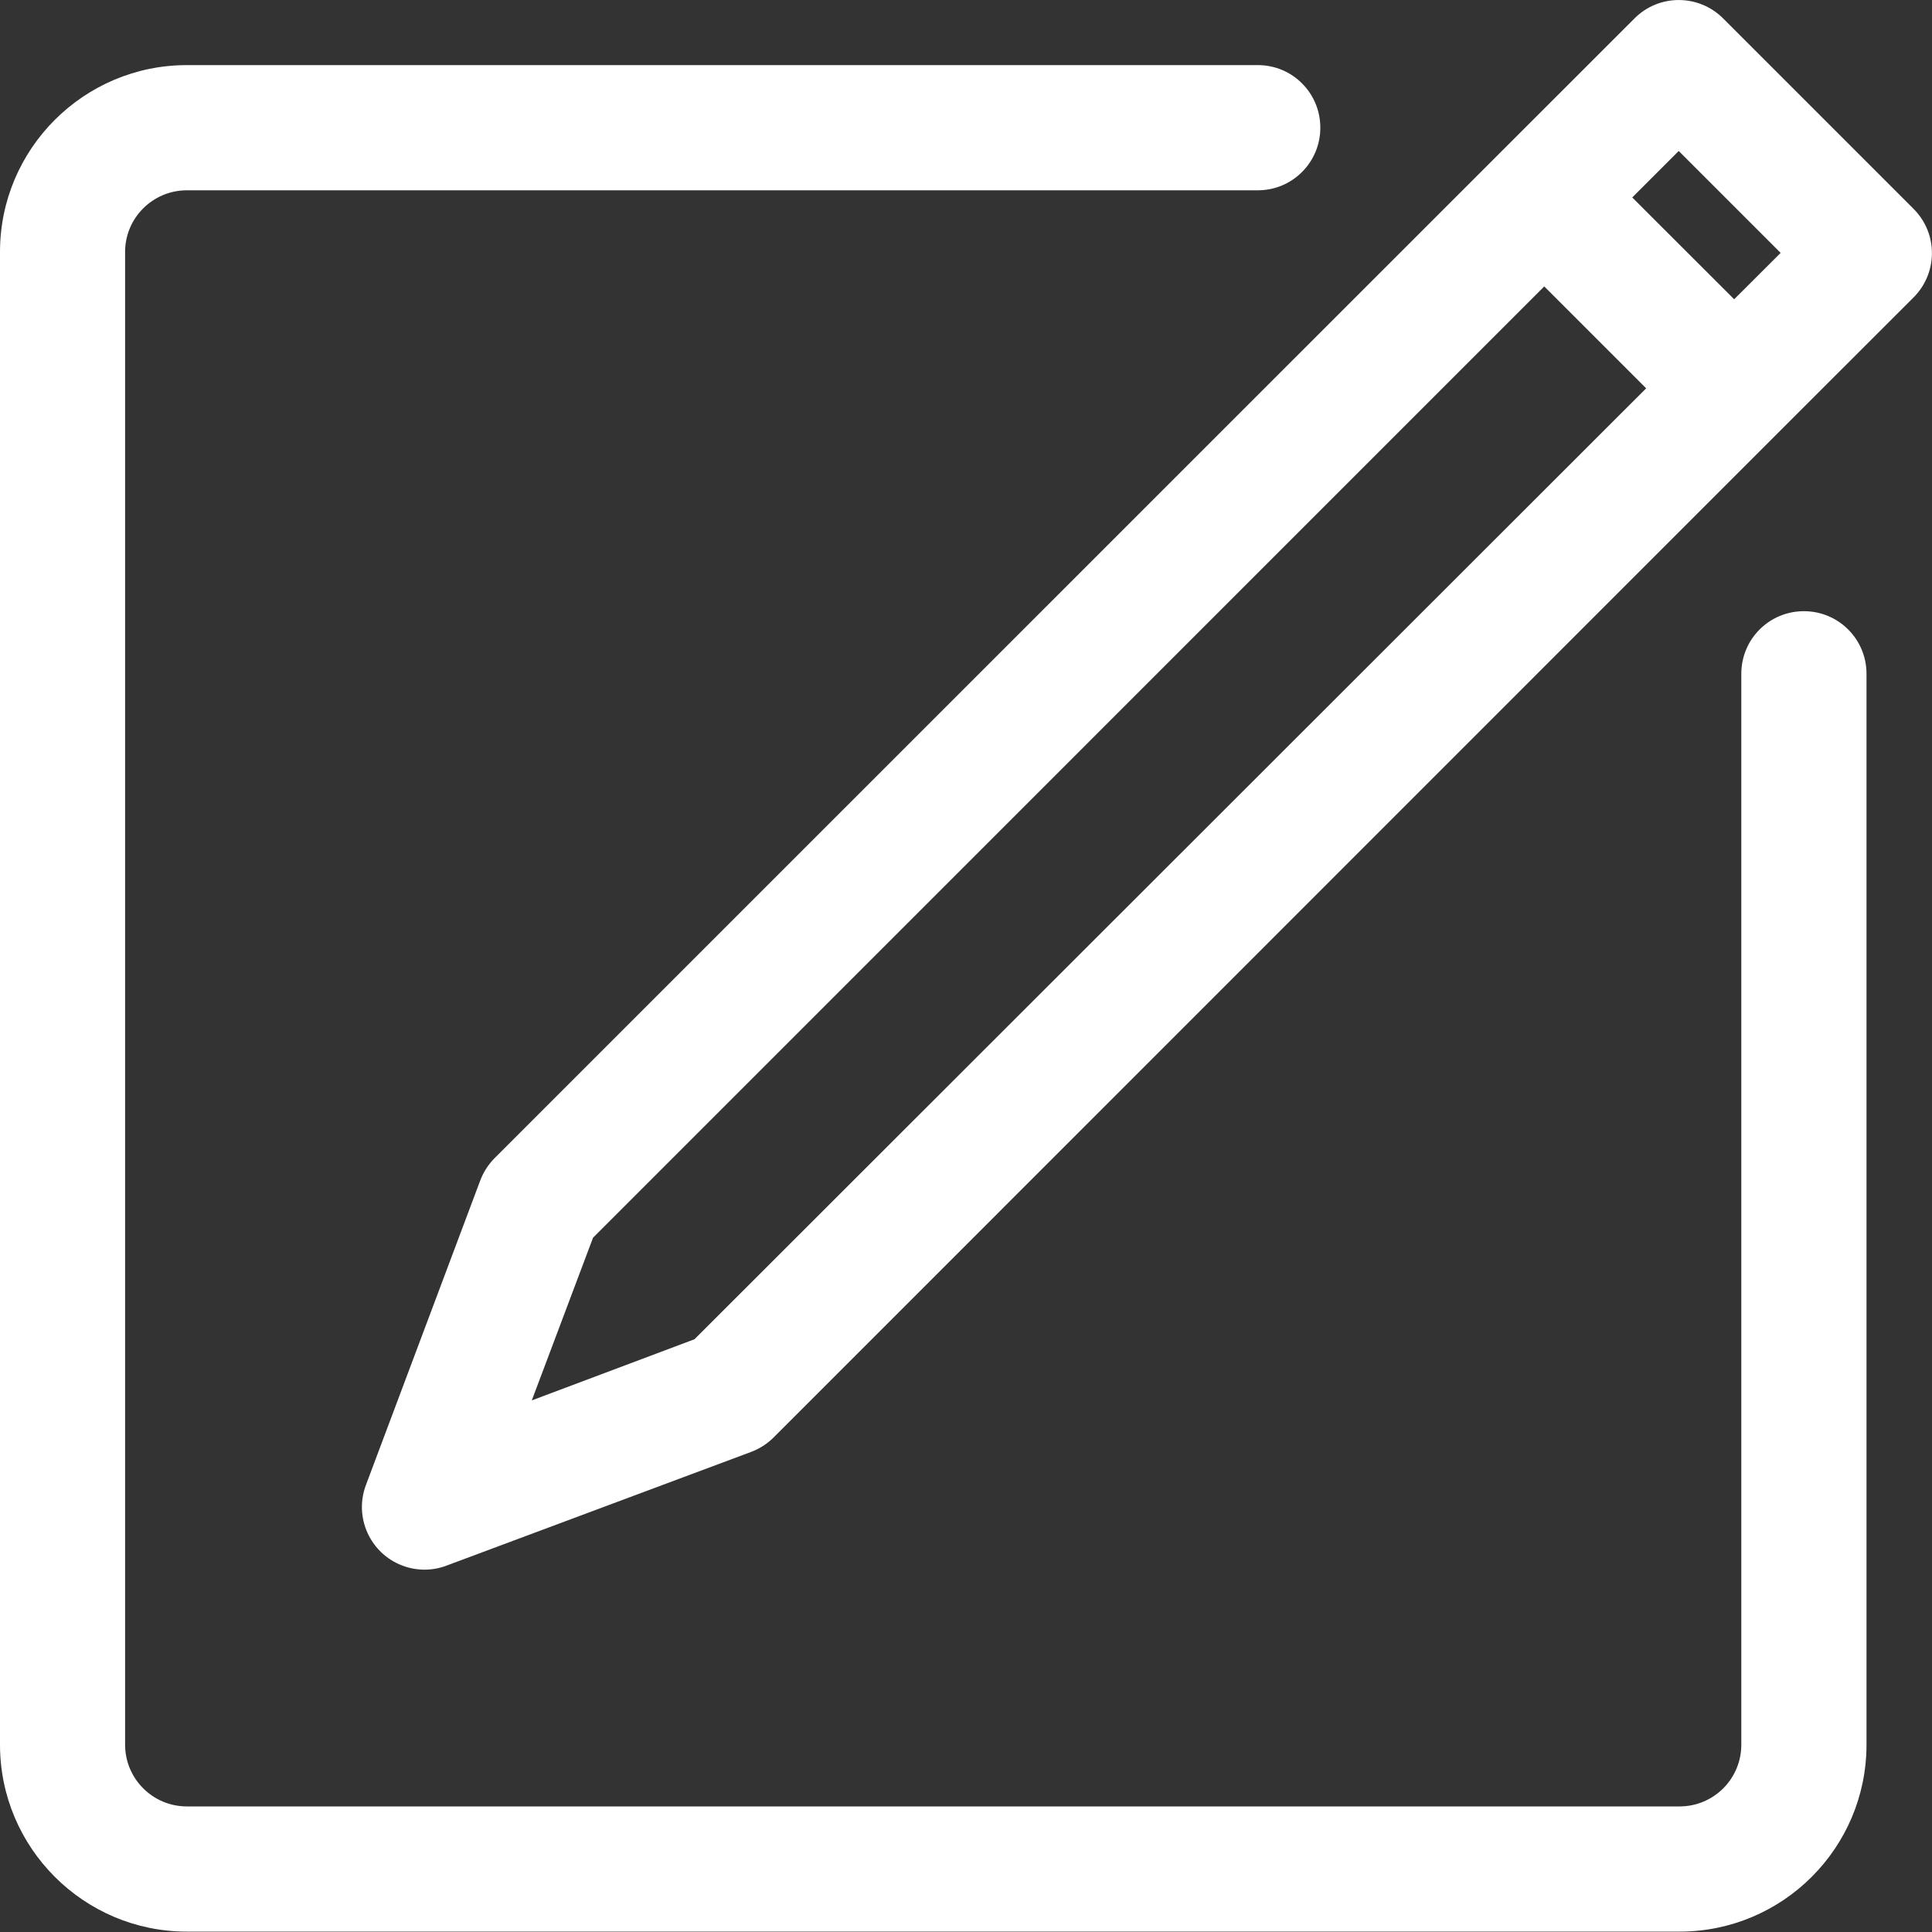 <svg width="20" height="20" viewBox="0 0 20 20" fill="none" xmlns="http://www.w3.org/2000/svg">
<rect x="0" y="0" width="20" height="20" fill="#333333" stroke="none"/>
<path fill-rule="evenodd" clip-rule="evenodd" d="M19.806 2.159L17.837 0.19C17.584 -0.063 17.173 -0.063 16.921 0.19L15.524 1.586L5.12 11.989C5.055 12.055 5.005 12.132 4.972 12.219L3.788 15.373C3.662 15.707 3.832 16.082 4.166 16.207C4.239 16.235 4.317 16.249 4.395 16.249C4.472 16.249 4.55 16.235 4.623 16.207L7.776 15.03C7.863 14.997 7.941 14.947 8.007 14.882L18.409 4.478L19.806 3.082C20.061 2.83 20.064 2.421 19.813 2.166L19.806 2.159ZM17.378 1.563L18.433 2.618L17.952 3.098L16.897 2.044L17.378 1.563ZM7.189 13.864L5.505 14.497L6.139 12.813L15.986 2.965L17.041 4.02L7.189 13.864Z" fill="white"/>
<path d="M17.387 19.996H1.934C0.868 19.996 -0 19.129 -0 18.061V2.607C-0 1.541 0.868 0.674 1.934 0.674H13.021C13.38 0.674 13.668 0.964 13.668 1.322C13.668 1.679 13.38 1.97 13.021 1.97H1.934C1.582 1.97 1.295 2.256 1.295 2.607V18.061C1.295 18.414 1.582 18.7 1.934 18.7H17.387C17.74 18.7 18.026 18.414 18.026 18.061V6.975C18.026 6.616 18.315 6.327 18.674 6.327C19.032 6.327 19.322 6.616 19.322 6.975V18.061C19.322 19.129 18.455 19.996 17.387 19.996H17.387Z" fill="white"/>
</svg>
